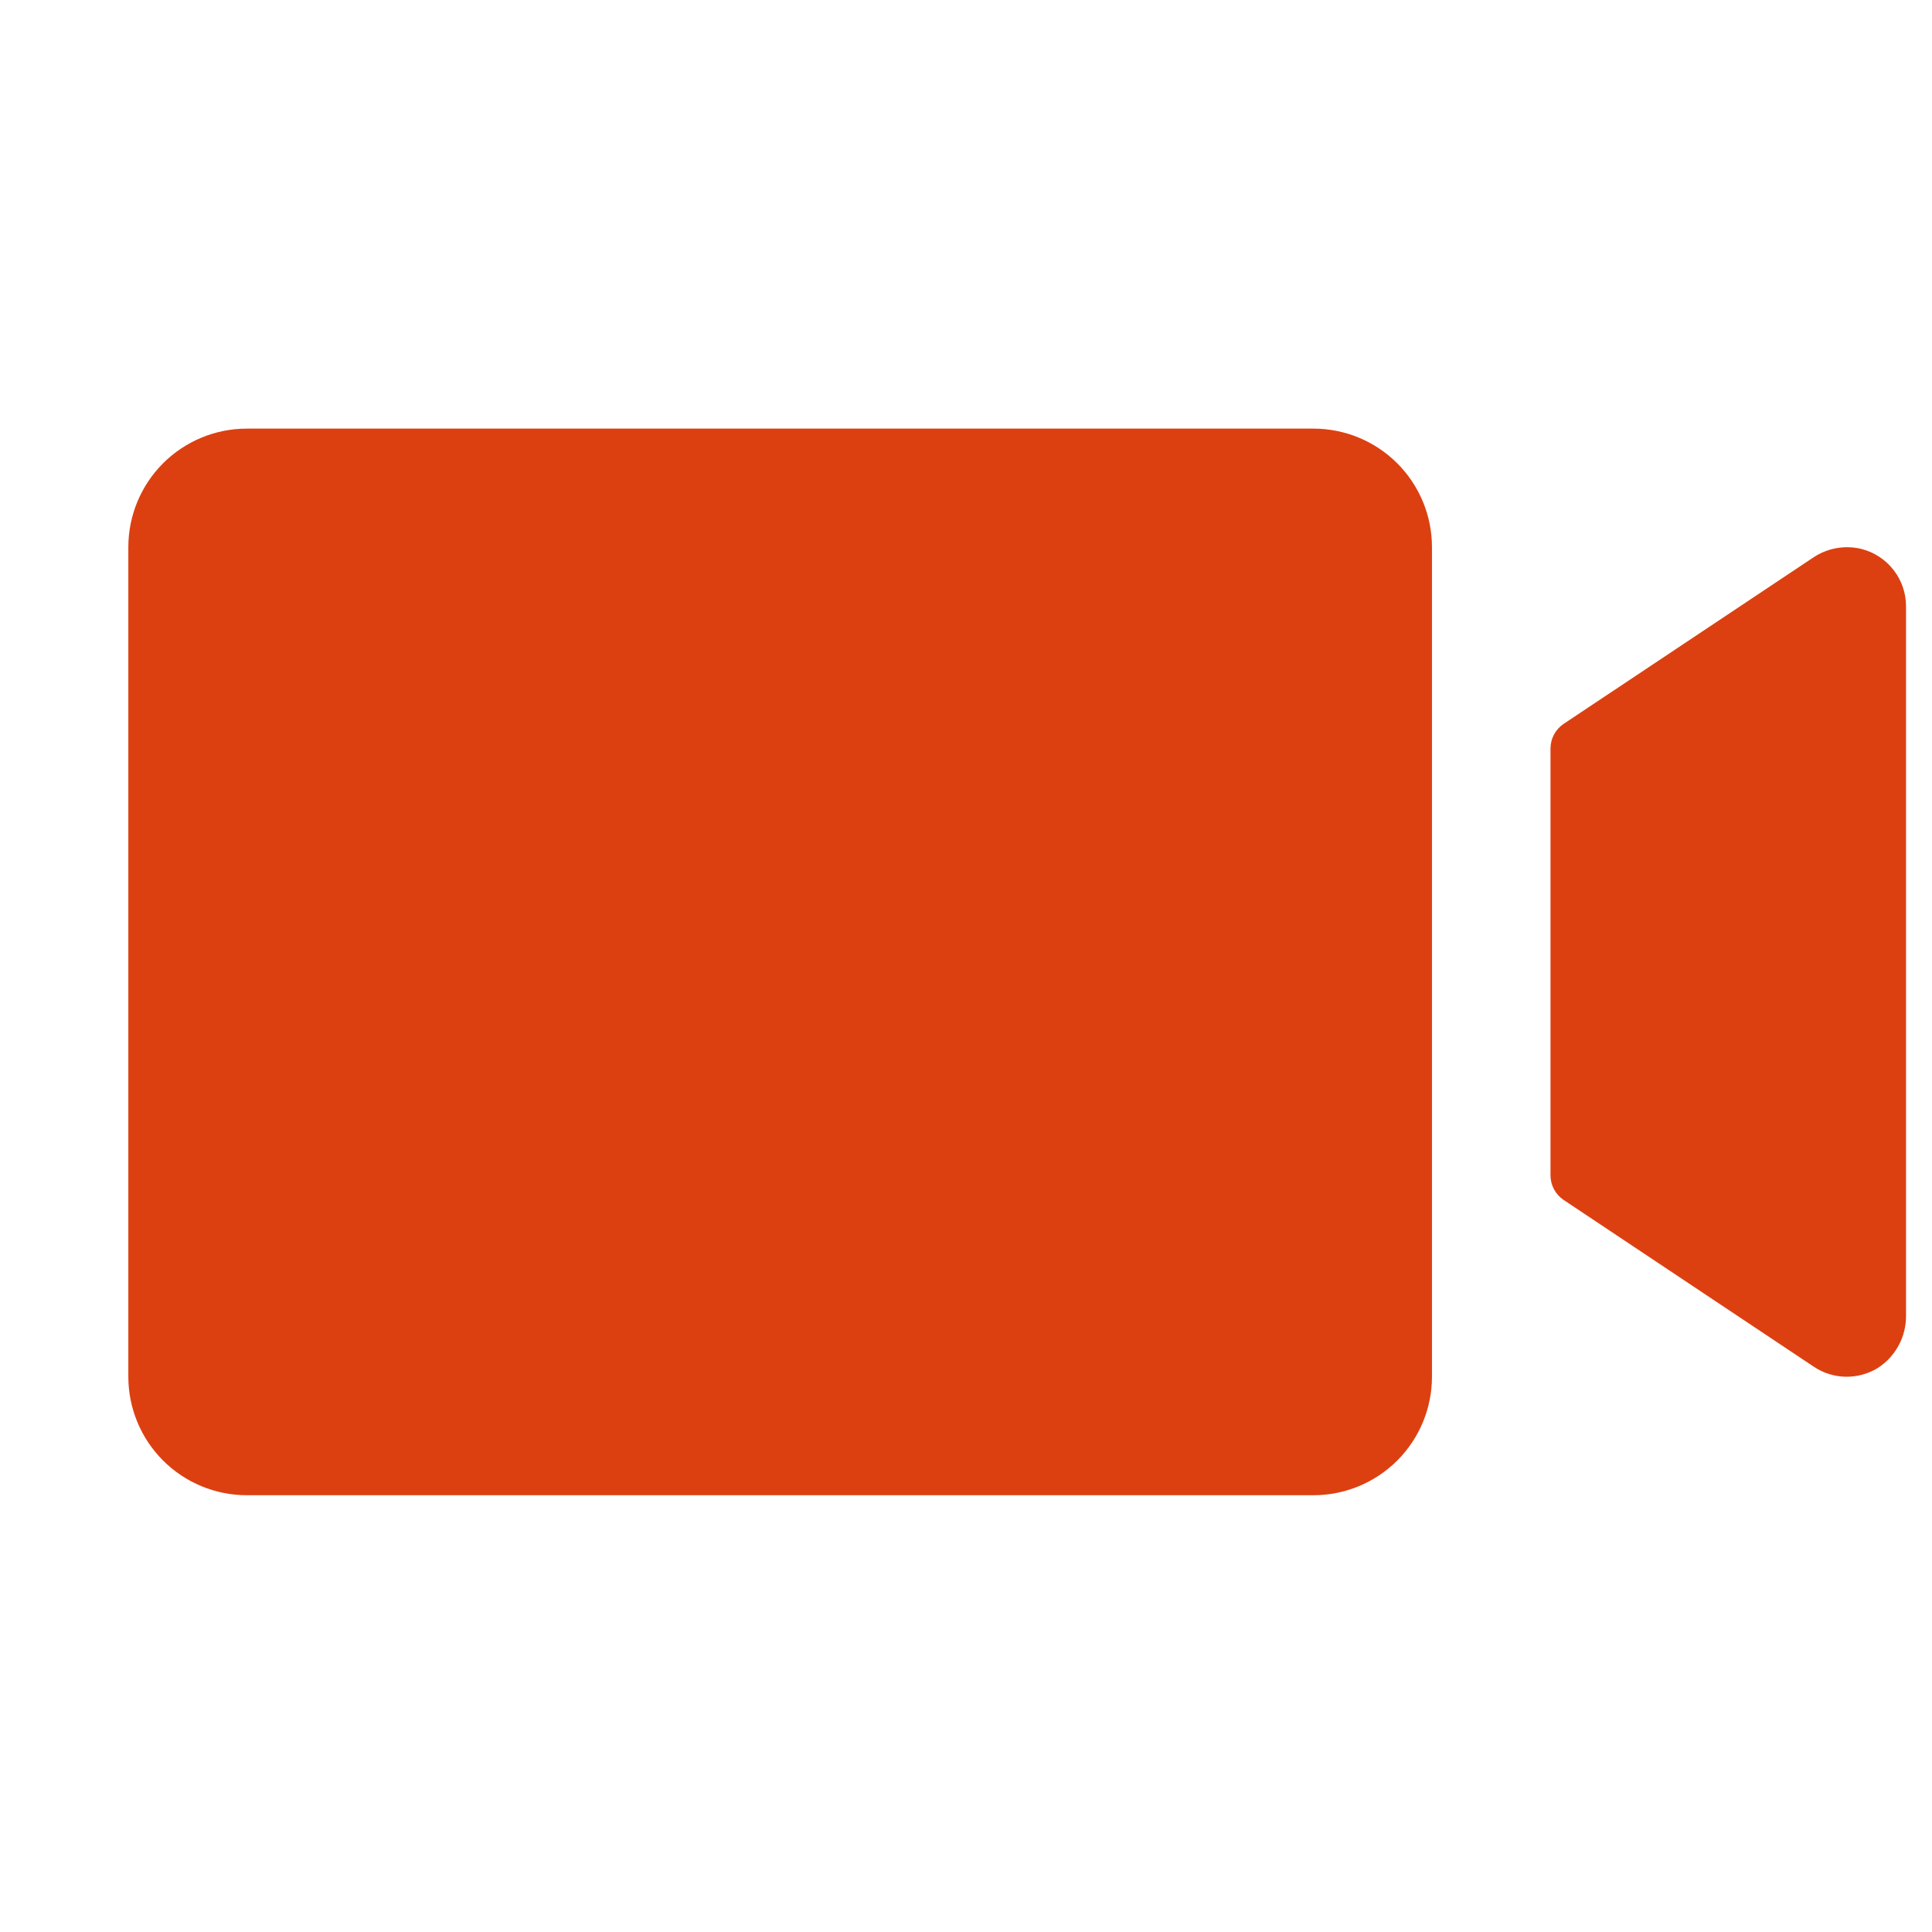 <svg width="54" height="54" viewBox="0 0 54 54" fill="none" xmlns="http://www.w3.org/2000/svg">
<g clip-path="url(#clip0_139_84)">
<path d="M40.024 15.292V38.48C40.024 39.358 39.675 40.201 39.054 40.822C38.433 41.443 37.59 41.792 36.712 41.792H6.899C6.021 41.792 5.178 41.443 4.557 40.822C3.936 40.201 3.587 39.358 3.587 38.48V15.292C3.587 14.414 3.936 13.571 4.557 12.95C5.178 12.329 6.021 11.98 6.899 11.98H36.712C37.59 11.98 38.433 12.329 39.054 12.95C39.675 13.571 40.024 14.414 40.024 15.292ZM52.032 15.344C51.799 15.287 51.556 15.28 51.319 15.323C51.082 15.367 50.858 15.46 50.66 15.597L43.705 20.232C43.592 20.308 43.499 20.41 43.435 20.53C43.37 20.651 43.337 20.785 43.337 20.921V32.851C43.337 32.987 43.37 33.121 43.435 33.242C43.499 33.362 43.592 33.464 43.705 33.54L50.699 38.202C50.961 38.377 51.267 38.473 51.581 38.48C51.896 38.487 52.206 38.404 52.475 38.242C52.724 38.083 52.929 37.864 53.069 37.604C53.209 37.344 53.279 37.052 53.274 36.757V16.948C53.275 16.581 53.153 16.224 52.928 15.934C52.703 15.643 52.388 15.436 52.032 15.344Z" fill="#DC4011"/>
</g>
<defs>
<clipPath id="clip0_139_84">
<rect width="53" height="53" fill="white" transform="translate(0.274 0.386)"/>
</clipPath>
</defs>
</svg>
